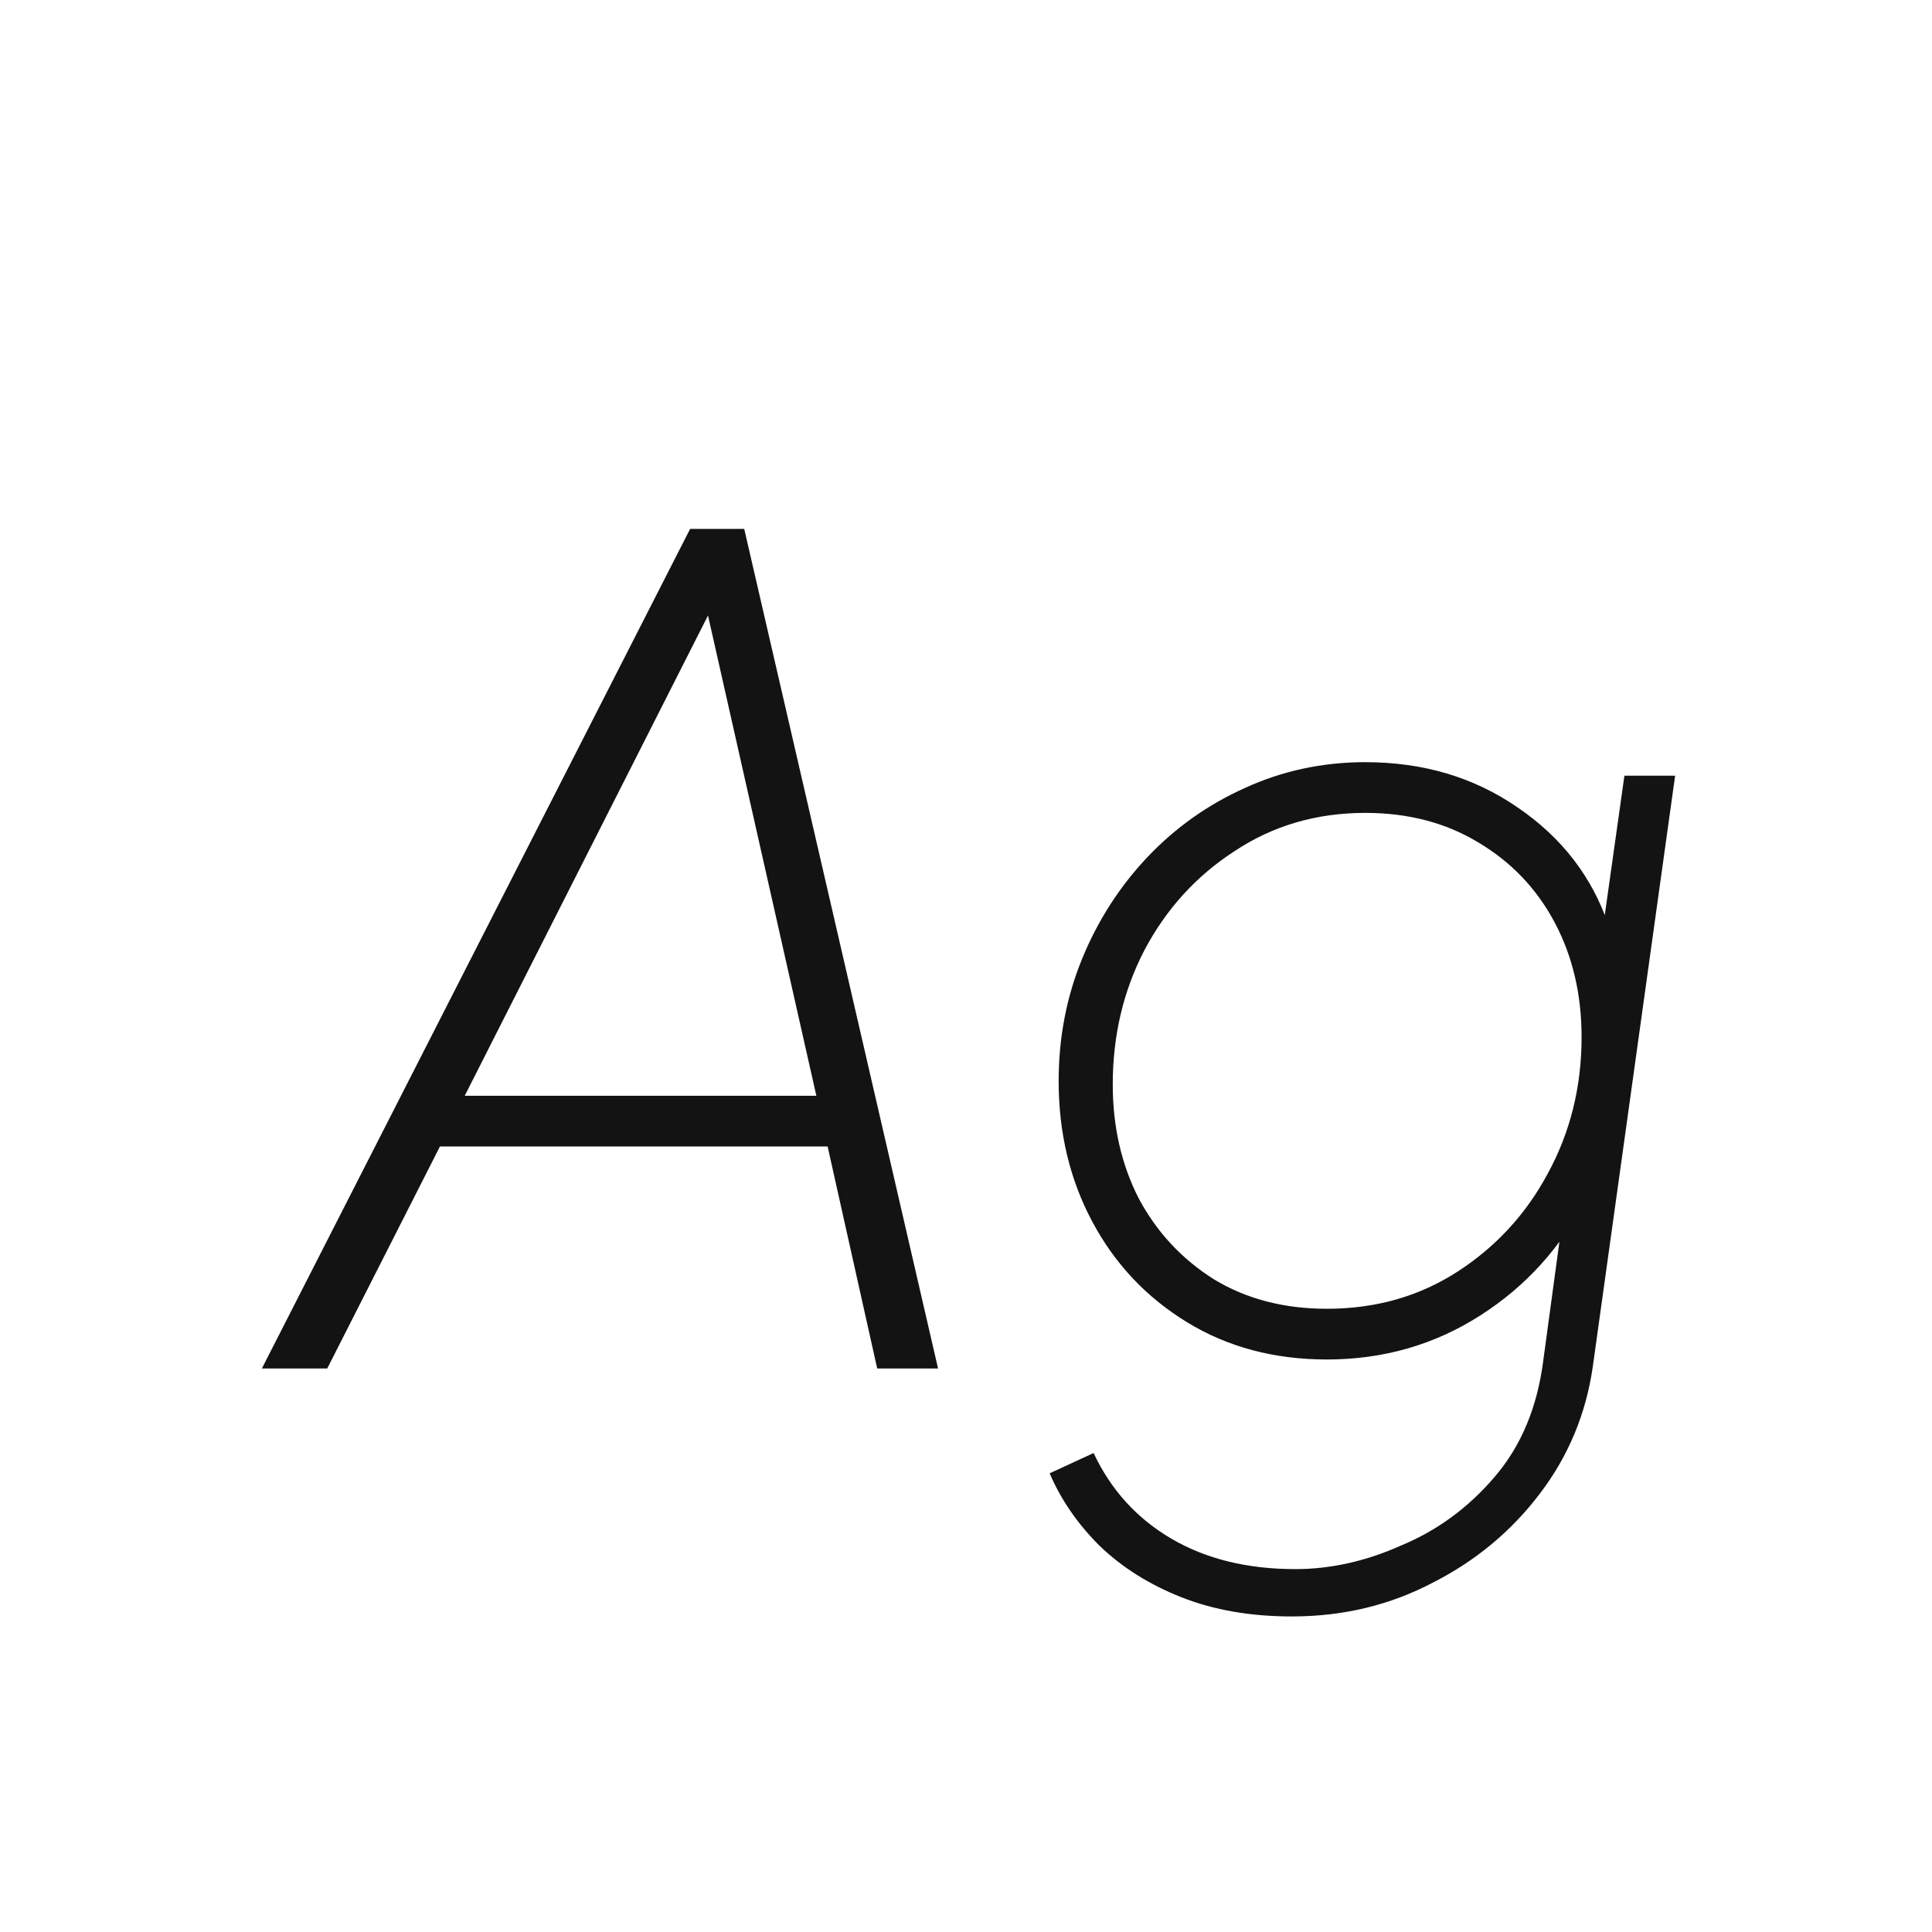 <svg width="24" height="24" viewBox="0 0 24 24" fill="none" xmlns="http://www.w3.org/2000/svg">
<path d="M3.253 17L8.573 6.57H9.245L11.653 17H10.897L10.281 14.242H5.465L4.065 17H3.253ZM5.773 13.612H10.141L8.685 7.158L9.021 7.2L5.773 13.612ZM16.049 20.08C15.536 20.08 15.079 20.001 14.677 19.842C14.276 19.684 13.935 19.469 13.655 19.198C13.385 18.928 13.179 18.629 13.039 18.302L13.585 18.05C13.8 18.508 14.122 18.862 14.551 19.114C14.981 19.366 15.494 19.492 16.091 19.492C16.53 19.492 16.969 19.394 17.407 19.198C17.855 19.012 18.243 18.727 18.569 18.344C18.896 17.962 19.097 17.481 19.171 16.902L19.479 14.634L19.703 14.886C19.395 15.493 18.957 15.978 18.387 16.342C17.818 16.706 17.183 16.888 16.483 16.888C15.83 16.888 15.251 16.734 14.747 16.426C14.243 16.118 13.851 15.703 13.571 15.18C13.291 14.658 13.151 14.074 13.151 13.43C13.151 12.889 13.249 12.38 13.445 11.904C13.641 11.428 13.912 11.008 14.257 10.644C14.603 10.28 15.004 9.996 15.461 9.79C15.928 9.576 16.427 9.468 16.959 9.468C17.678 9.468 18.308 9.655 18.849 10.028C19.4 10.402 19.778 10.892 19.983 11.498L19.885 11.722L20.179 9.636H20.809L19.787 16.972C19.703 17.56 19.484 18.088 19.129 18.554C18.775 19.021 18.331 19.39 17.799 19.66C17.267 19.94 16.684 20.08 16.049 20.08ZM16.483 16.258C17.09 16.258 17.631 16.104 18.107 15.796C18.583 15.488 18.957 15.082 19.227 14.578C19.507 14.065 19.647 13.5 19.647 12.884C19.647 12.352 19.535 11.876 19.311 11.456C19.087 11.036 18.77 10.705 18.359 10.462C17.958 10.22 17.491 10.098 16.959 10.098C16.353 10.098 15.811 10.257 15.335 10.574C14.859 10.882 14.486 11.293 14.215 11.806C13.954 12.31 13.823 12.866 13.823 13.472C13.823 13.995 13.931 14.466 14.145 14.886C14.369 15.306 14.682 15.642 15.083 15.894C15.485 16.137 15.951 16.258 16.483 16.258Z" fill="#131313"/>
</svg>
